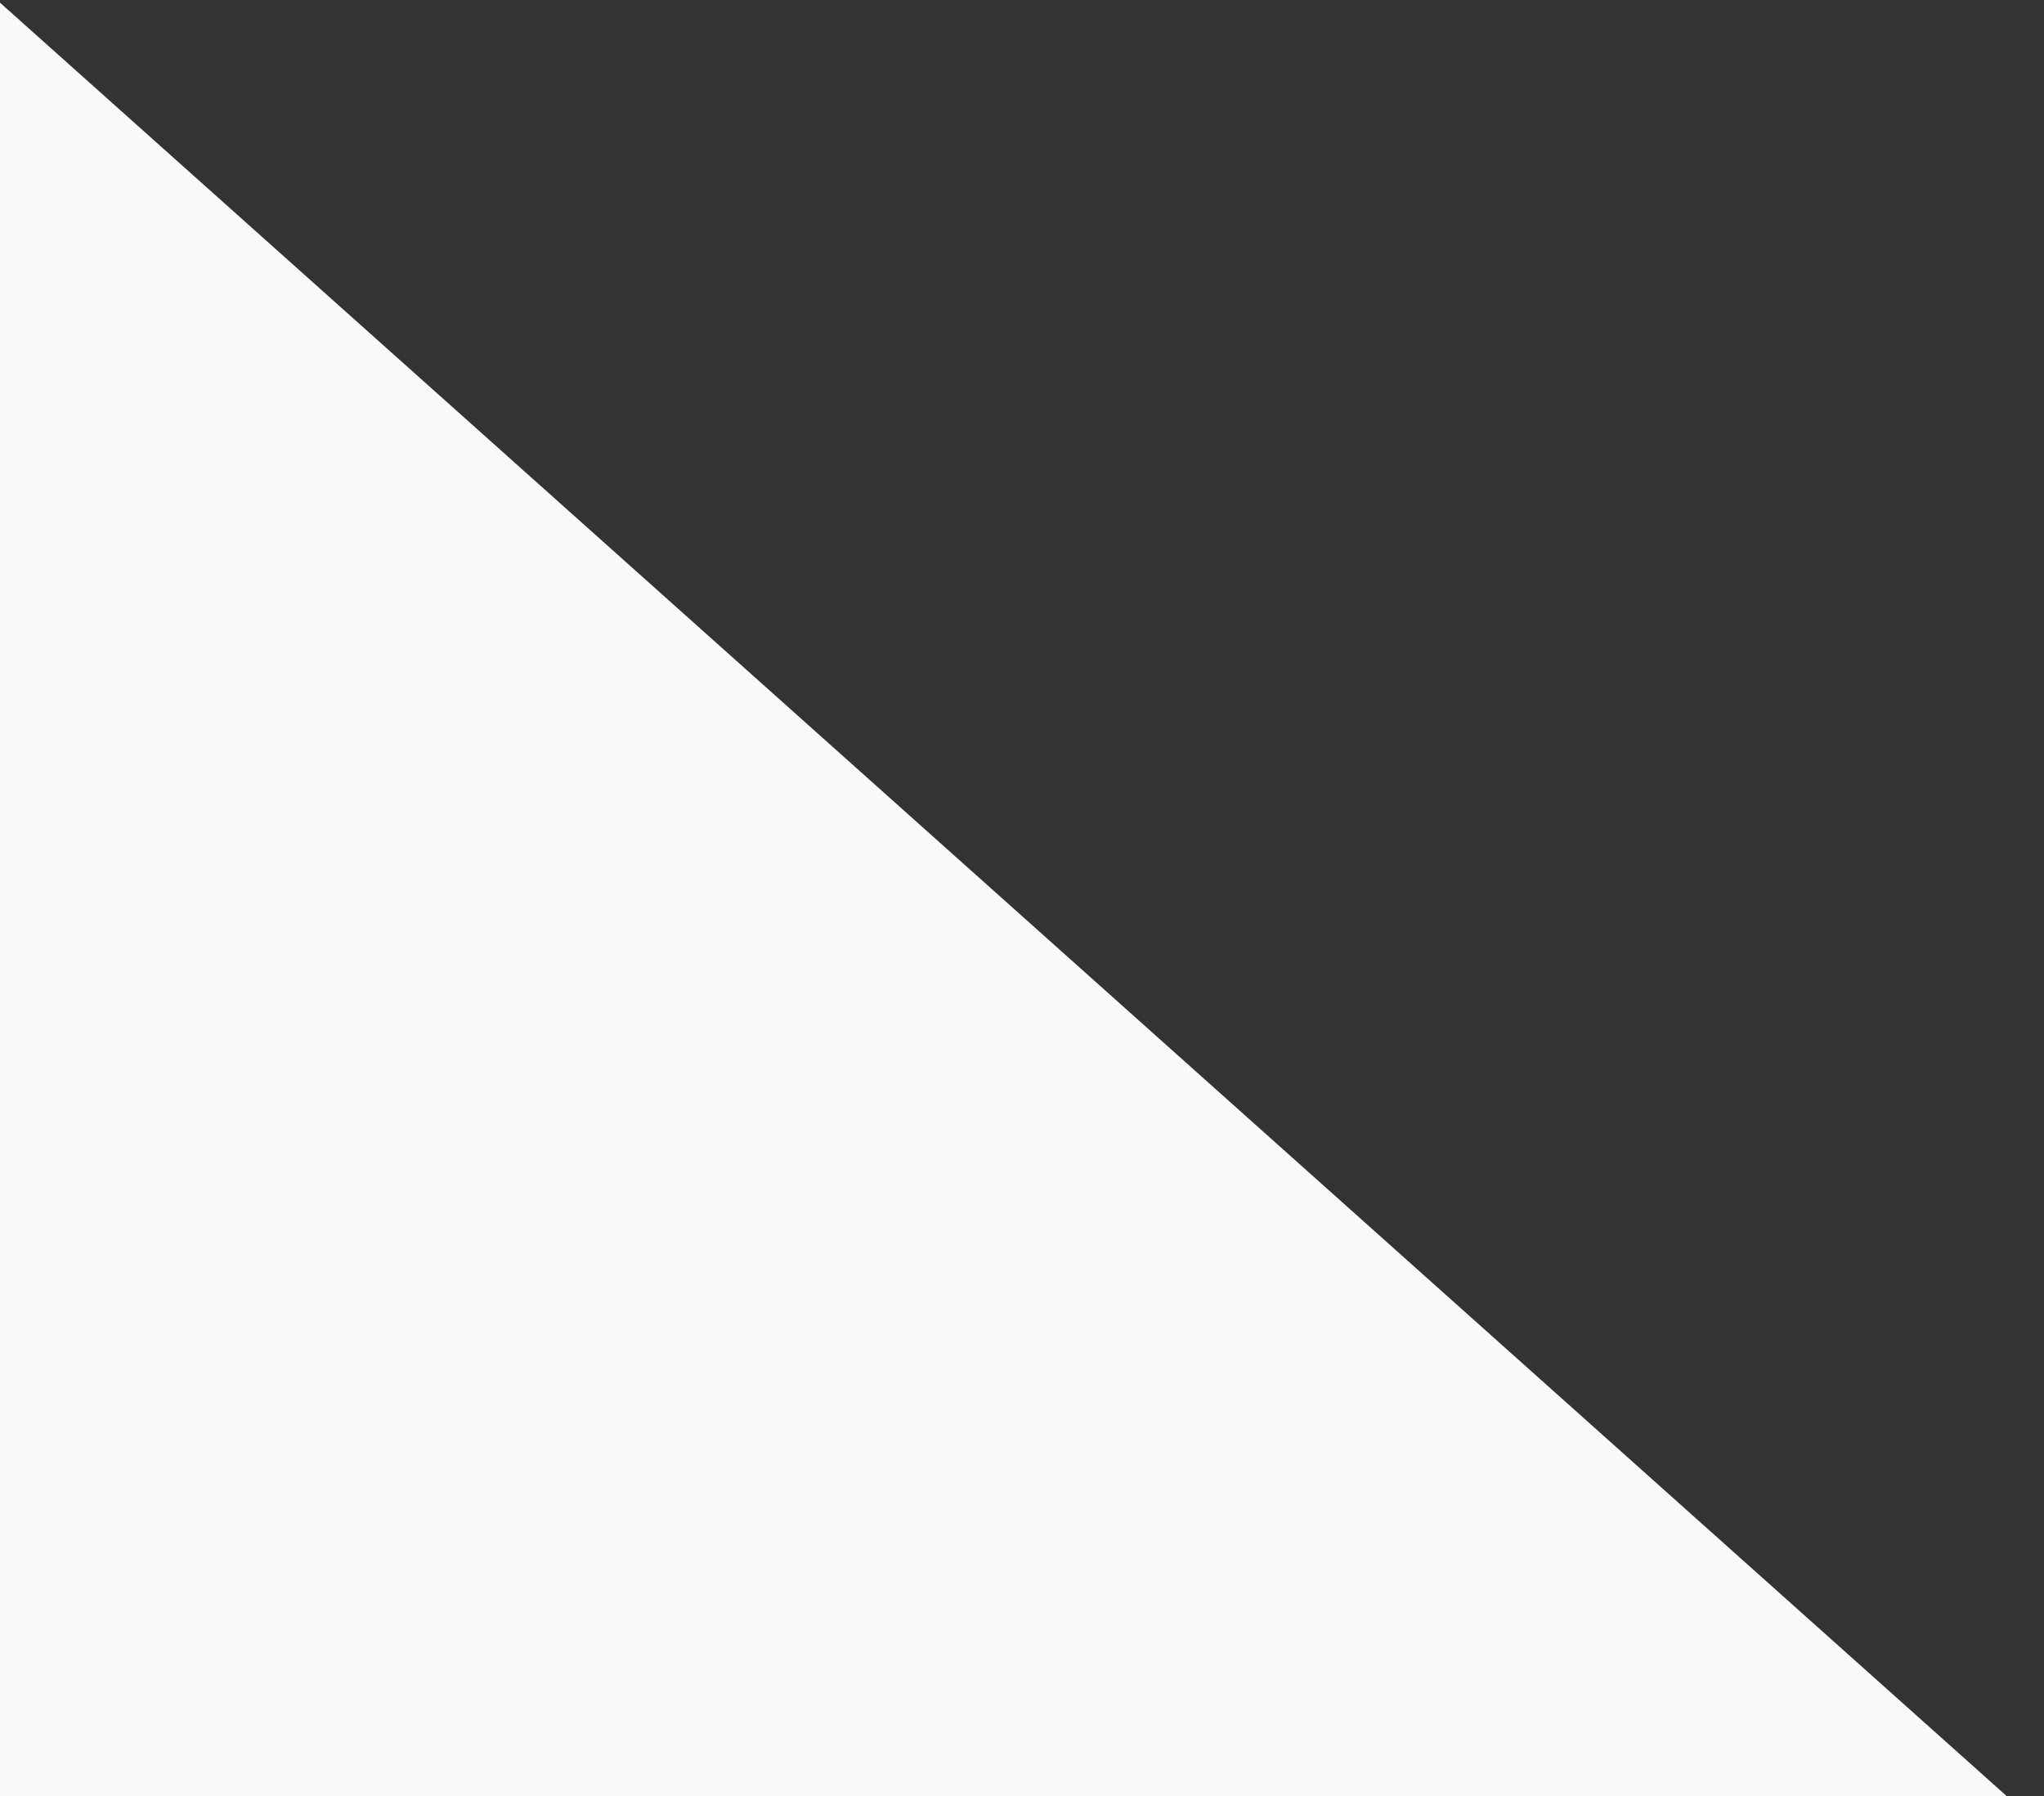 <svg width="99" height="87" viewBox="0 0 99 87" fill="none" xmlns="http://www.w3.org/2000/svg">
<rect x="0" y="0" width="99" height="87" fill="#333333" stroke="none"/>
<path d="M0 0.13L98.537 88.207L0 88.207L0 0.13Z" fill="#F8F9FB"/>
</svg>
